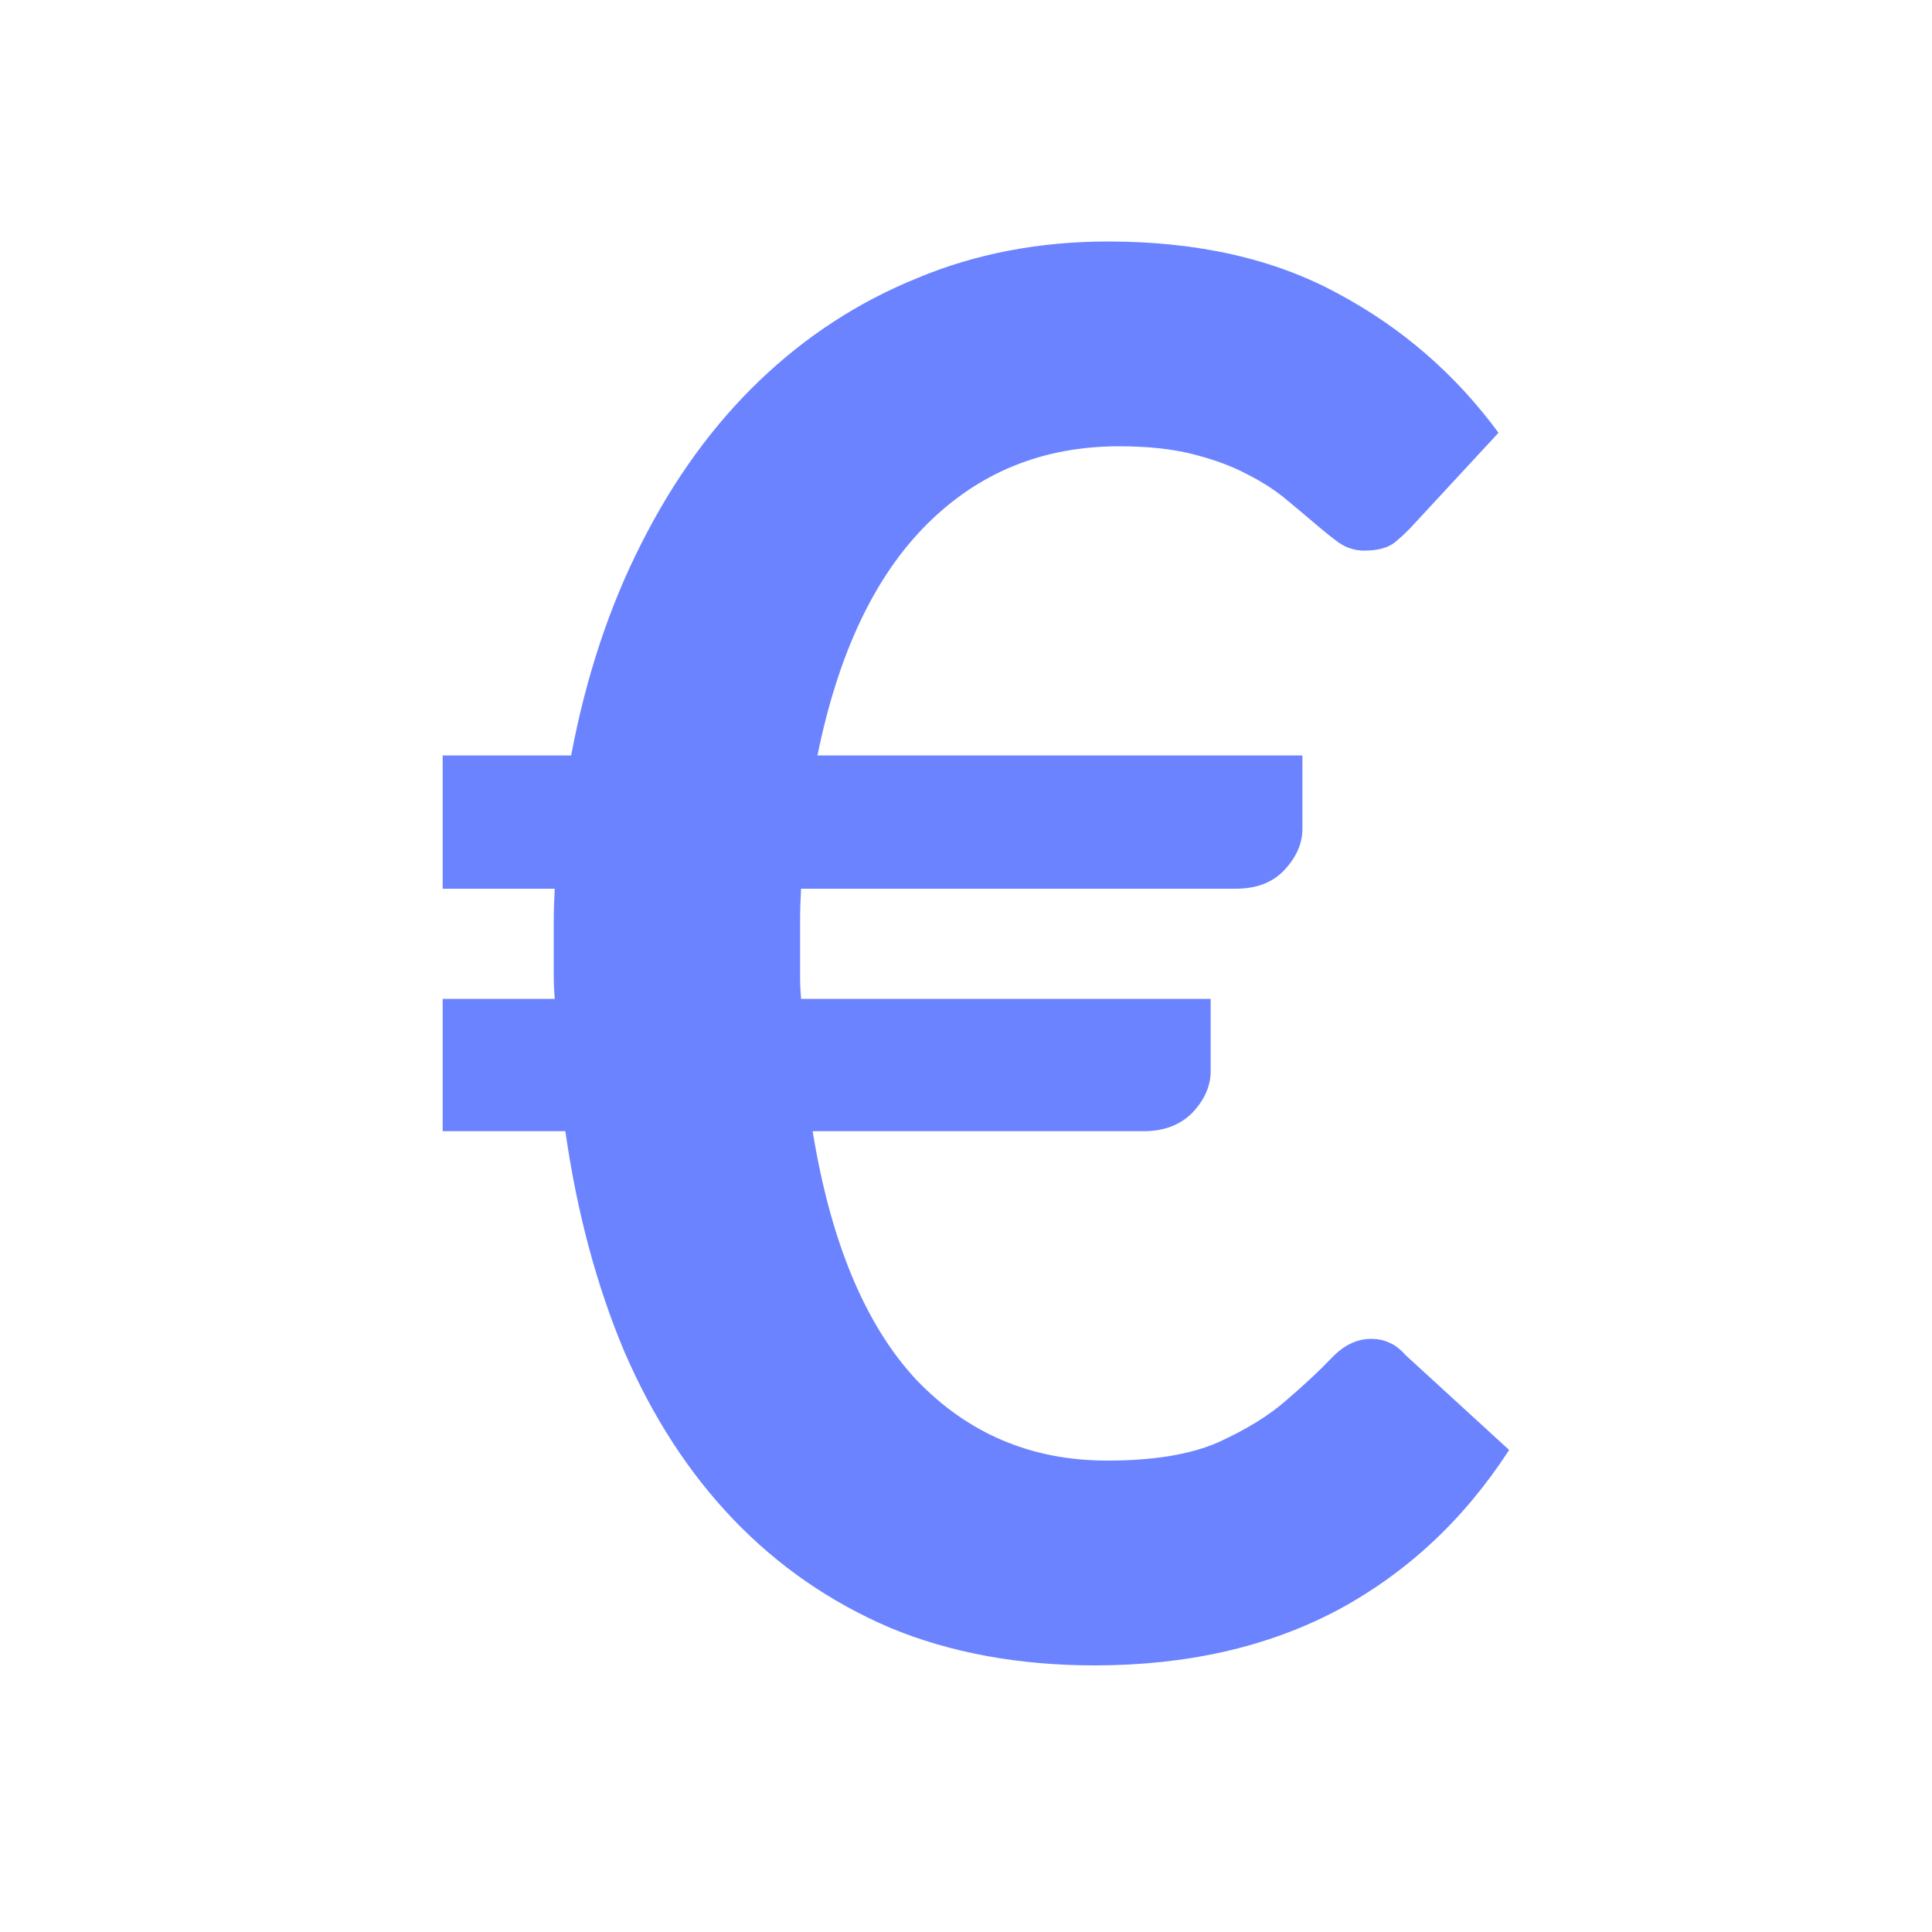 <svg width="16" height="16" viewBox="0 0 16 16" fill="none" xmlns="http://www.w3.org/2000/svg">
<path d="M3.666 6.256H4.73C4.853 5.605 5.047 5.019 5.314 4.496C5.581 3.968 5.906 3.52 6.29 3.152C6.674 2.784 7.109 2.501 7.594 2.304C8.079 2.101 8.607 2 9.178 2C9.919 2 10.554 2.144 11.082 2.432C11.61 2.715 12.053 3.099 12.41 3.584L11.714 4.336C11.661 4.395 11.605 4.448 11.546 4.496C11.487 4.539 11.405 4.56 11.298 4.56C11.223 4.56 11.154 4.539 11.09 4.496C11.031 4.453 10.965 4.4 10.89 4.336C10.815 4.272 10.733 4.203 10.642 4.128C10.551 4.053 10.442 3.984 10.314 3.92C10.191 3.856 10.045 3.803 9.874 3.76C9.703 3.717 9.501 3.696 9.266 3.696C8.637 3.696 8.106 3.912 7.674 4.344C7.242 4.776 6.941 5.413 6.77 6.256H10.786V6.864C10.786 6.987 10.735 7.101 10.634 7.208C10.538 7.309 10.405 7.36 10.234 7.36H6.634C6.629 7.451 6.626 7.541 6.626 7.632C6.626 7.717 6.626 7.805 6.626 7.896C6.626 7.96 6.626 8.024 6.626 8.088C6.626 8.152 6.629 8.213 6.634 8.272H10.026V8.872C10.026 8.995 9.975 9.109 9.874 9.216C9.773 9.317 9.639 9.368 9.474 9.368H6.73C6.879 10.285 7.165 10.971 7.586 11.424C8.013 11.872 8.541 12.096 9.17 12.096C9.554 12.096 9.861 12.045 10.09 11.944C10.325 11.837 10.514 11.72 10.658 11.592C10.807 11.464 10.93 11.349 11.026 11.248C11.127 11.141 11.237 11.088 11.354 11.088C11.413 11.088 11.463 11.099 11.506 11.12C11.549 11.136 11.594 11.171 11.642 11.224L12.498 12.008C12.125 12.584 11.65 13.027 11.074 13.336C10.498 13.64 9.829 13.792 9.066 13.792C8.437 13.792 7.871 13.688 7.37 13.48C6.874 13.267 6.442 12.968 6.074 12.584C5.706 12.2 5.405 11.736 5.17 11.192C4.941 10.648 4.778 10.04 4.682 9.368H3.666V8.272H4.594C4.589 8.213 4.586 8.152 4.586 8.088C4.586 8.024 4.586 7.96 4.586 7.896C4.586 7.805 4.586 7.717 4.586 7.632C4.586 7.541 4.589 7.451 4.594 7.36H3.666V6.256Z" fill="#6B83FF"/>
</svg>
